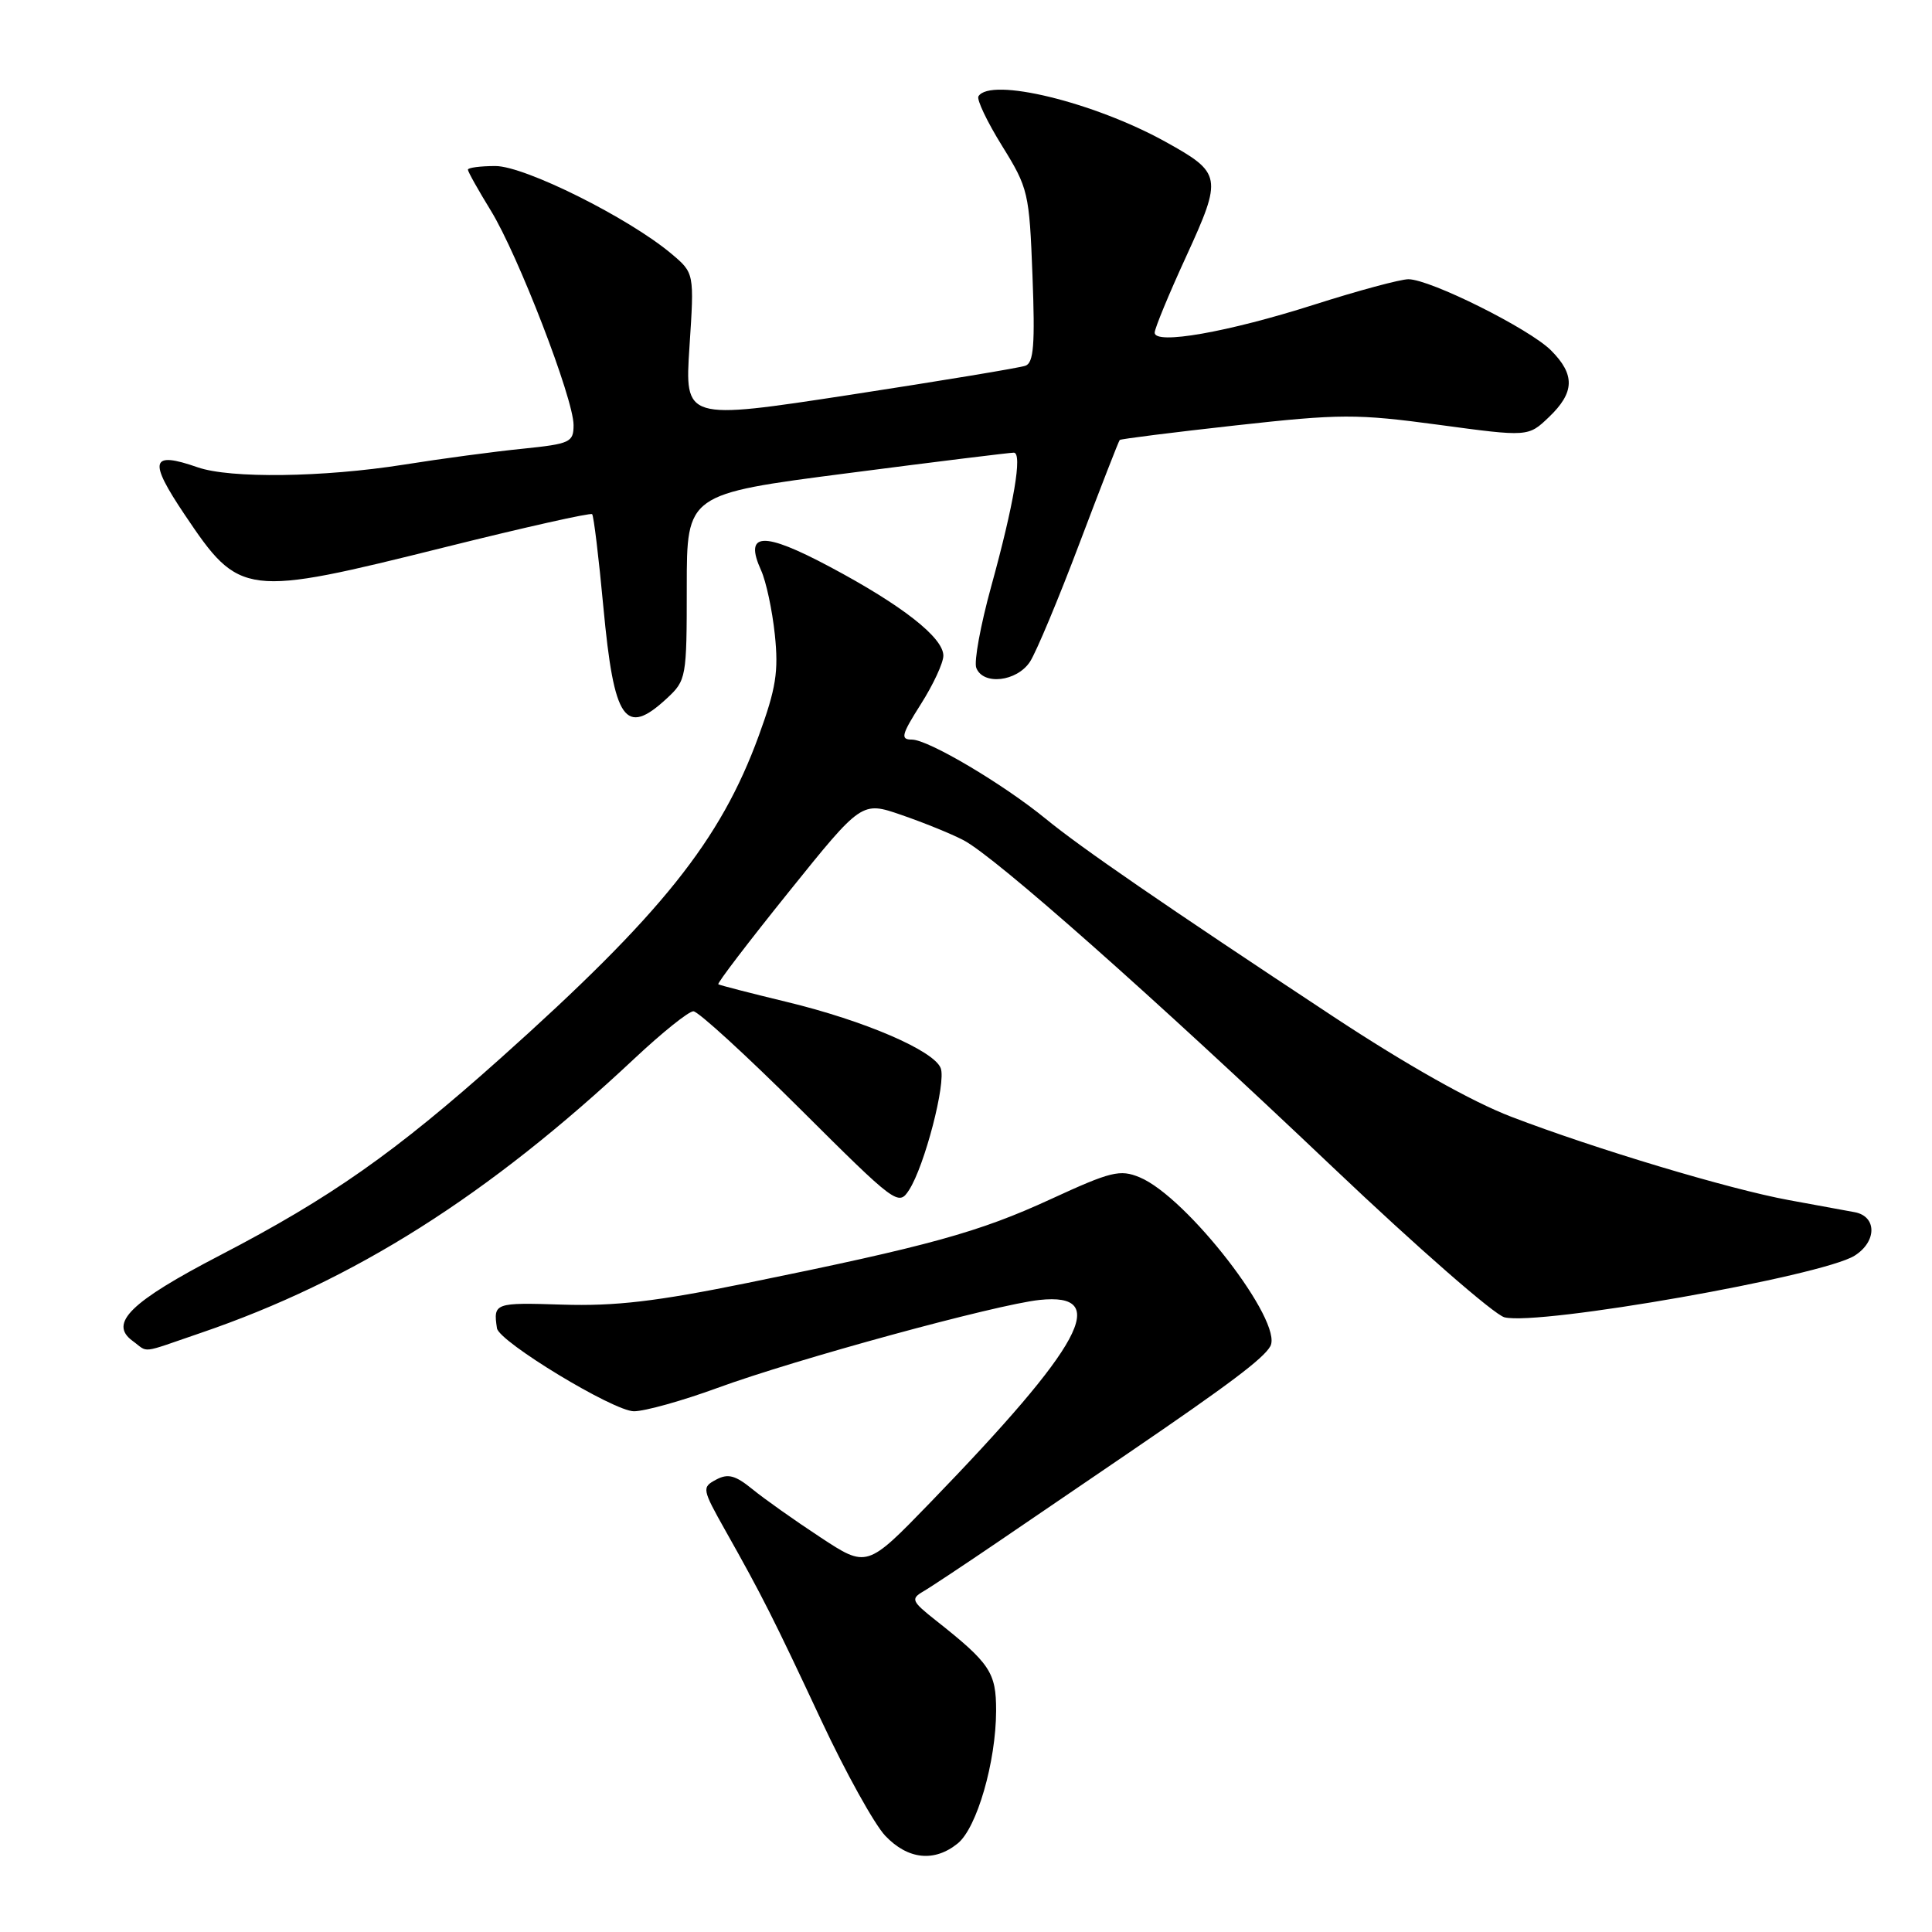 <?xml version="1.0" encoding="UTF-8" standalone="no"?>
<!DOCTYPE svg PUBLIC "-//W3C//DTD SVG 1.1//EN" "http://www.w3.org/Graphics/SVG/1.1/DTD/svg11.dtd" >
<svg xmlns="http://www.w3.org/2000/svg" xmlns:xlink="http://www.w3.org/1999/xlink" version="1.1" viewBox="0 0 256 256">
 <g >
 <path fill="currentColor"
d=" M 126.92 244.25 C 129.45 242.18 131.97 233.46 131.99 226.70 C 132.00 221.60 131.21 220.41 124.00 214.71 C 120.81 212.19 120.66 211.86 122.31 210.89 C 123.31 210.31 127.81 207.32 132.31 204.26 C 136.82 201.19 144.55 195.92 149.50 192.55 C 162.82 183.47 167.41 180.02 168.32 178.39 C 170.11 175.19 157.28 158.60 151.01 156.00 C 148.40 154.92 147.21 155.22 139.24 158.89 C 129.71 163.28 123.18 165.08 99.02 170.00 C 86.98 172.45 81.53 173.09 74.52 172.87 C 65.52 172.58 65.35 172.65 65.85 176.00 C 66.12 177.79 81.31 187.00 84.00 187.00 C 85.44 187.00 90.42 185.61 95.06 183.91 C 105.46 180.10 131.99 172.86 137.74 172.25 C 147.26 171.24 143.52 178.17 123.23 199.13 C 114.87 207.76 114.87 207.76 108.69 203.69 C 105.28 201.45 101.23 198.58 99.68 197.31 C 97.43 195.48 96.46 195.22 94.89 196.06 C 92.98 197.08 93.02 197.29 96.12 202.81 C 100.96 211.40 102.48 214.40 108.84 228.00 C 112.06 234.88 115.87 241.74 117.30 243.25 C 120.30 246.41 123.82 246.78 126.92 244.25 Z  M 26.57 176.63 C 46.91 169.69 64.70 158.43 84.08 140.25 C 87.75 136.81 91.25 134.00 91.88 134.00 C 92.50 134.00 98.87 139.82 106.02 146.94 C 118.71 159.58 119.06 159.84 120.45 157.69 C 122.51 154.52 125.39 143.45 124.65 141.54 C 123.76 139.21 114.56 135.25 104.29 132.77 C 99.46 131.60 95.36 130.55 95.18 130.42 C 95.00 130.29 99.20 124.79 104.52 118.18 C 114.18 106.17 114.18 106.17 119.43 107.98 C 122.31 108.97 126.02 110.47 127.65 111.32 C 131.82 113.48 152.76 132.01 176.66 154.72 C 187.79 165.29 198.00 174.21 199.35 174.55 C 203.94 175.70 241.46 169.09 245.75 166.38 C 248.71 164.51 248.71 161.17 245.75 160.62 C 244.51 160.40 240.59 159.67 237.03 159.02 C 229.13 157.57 211.41 152.25 200.26 147.98 C 195.03 145.98 186.38 141.11 176.62 134.67 C 154.20 119.87 143.24 112.33 138.57 108.50 C 132.91 103.87 123.00 98.00 120.83 98.00 C 119.28 98.00 119.44 97.37 122.02 93.30 C 123.66 90.72 125.00 87.83 125.00 86.88 C 125.00 84.48 119.52 80.19 109.93 75.09 C 101.09 70.38 98.55 70.51 100.85 75.58 C 101.51 77.03 102.33 80.85 102.67 84.09 C 103.18 88.99 102.83 91.21 100.54 97.49 C 95.47 111.38 87.64 121.17 66.33 140.22 C 52.37 152.70 43.81 158.72 29.16 166.33 C 17.30 172.49 14.38 175.34 17.56 177.67 C 19.76 179.27 18.39 179.43 26.57 176.63 Z  M 88.35 92.55 C 90.94 90.15 91.00 89.81 91.00 77.78 C 91.00 65.46 91.00 65.46 112.25 62.71 C 123.94 61.19 133.88 59.97 134.34 59.98 C 135.50 60.01 134.35 66.80 131.33 77.74 C 129.93 82.83 129.04 87.67 129.36 88.49 C 130.26 90.84 134.74 90.33 136.48 87.68 C 137.31 86.40 140.27 79.33 143.05 71.96 C 145.84 64.59 148.23 58.44 148.37 58.30 C 148.51 58.16 155.42 57.29 163.71 56.37 C 177.63 54.83 179.71 54.82 190.65 56.29 C 202.50 57.89 202.50 57.89 205.25 55.26 C 208.66 52.00 208.73 49.64 205.51 46.42 C 202.65 43.56 189.50 37.00 186.62 37.00 C 185.56 37.00 179.92 38.52 174.10 40.38 C 162.67 44.02 153.00 45.72 153.00 44.08 C 153.00 43.53 154.88 38.97 157.19 33.95 C 162.00 23.44 161.91 22.93 154.42 18.78 C 144.94 13.53 131.23 10.20 129.65 12.76 C 129.39 13.18 130.80 16.14 132.78 19.33 C 136.25 24.93 136.39 25.51 136.81 36.55 C 137.16 45.63 136.97 48.07 135.88 48.46 C 135.12 48.74 124.65 50.47 112.61 52.32 C 90.72 55.67 90.72 55.67 91.36 45.92 C 92.00 36.18 92.00 36.18 88.96 33.62 C 83.31 28.87 69.54 22.00 65.65 22.00 C 63.64 22.00 62.00 22.22 62.00 22.48 C 62.00 22.75 63.37 25.19 65.04 27.91 C 68.64 33.77 76.00 52.83 76.00 56.32 C 76.00 58.61 75.56 58.81 69.25 59.46 C 65.54 59.83 58.45 60.78 53.50 61.57 C 42.79 63.26 30.50 63.42 26.19 61.92 C 19.96 59.75 19.63 60.99 24.48 68.21 C 31.78 79.07 32.36 79.14 59.11 72.47 C 69.54 69.87 78.25 67.92 78.46 68.13 C 78.67 68.34 79.34 73.88 79.95 80.44 C 81.36 95.54 82.83 97.66 88.35 92.55 Z "/>
</g>
</svg>